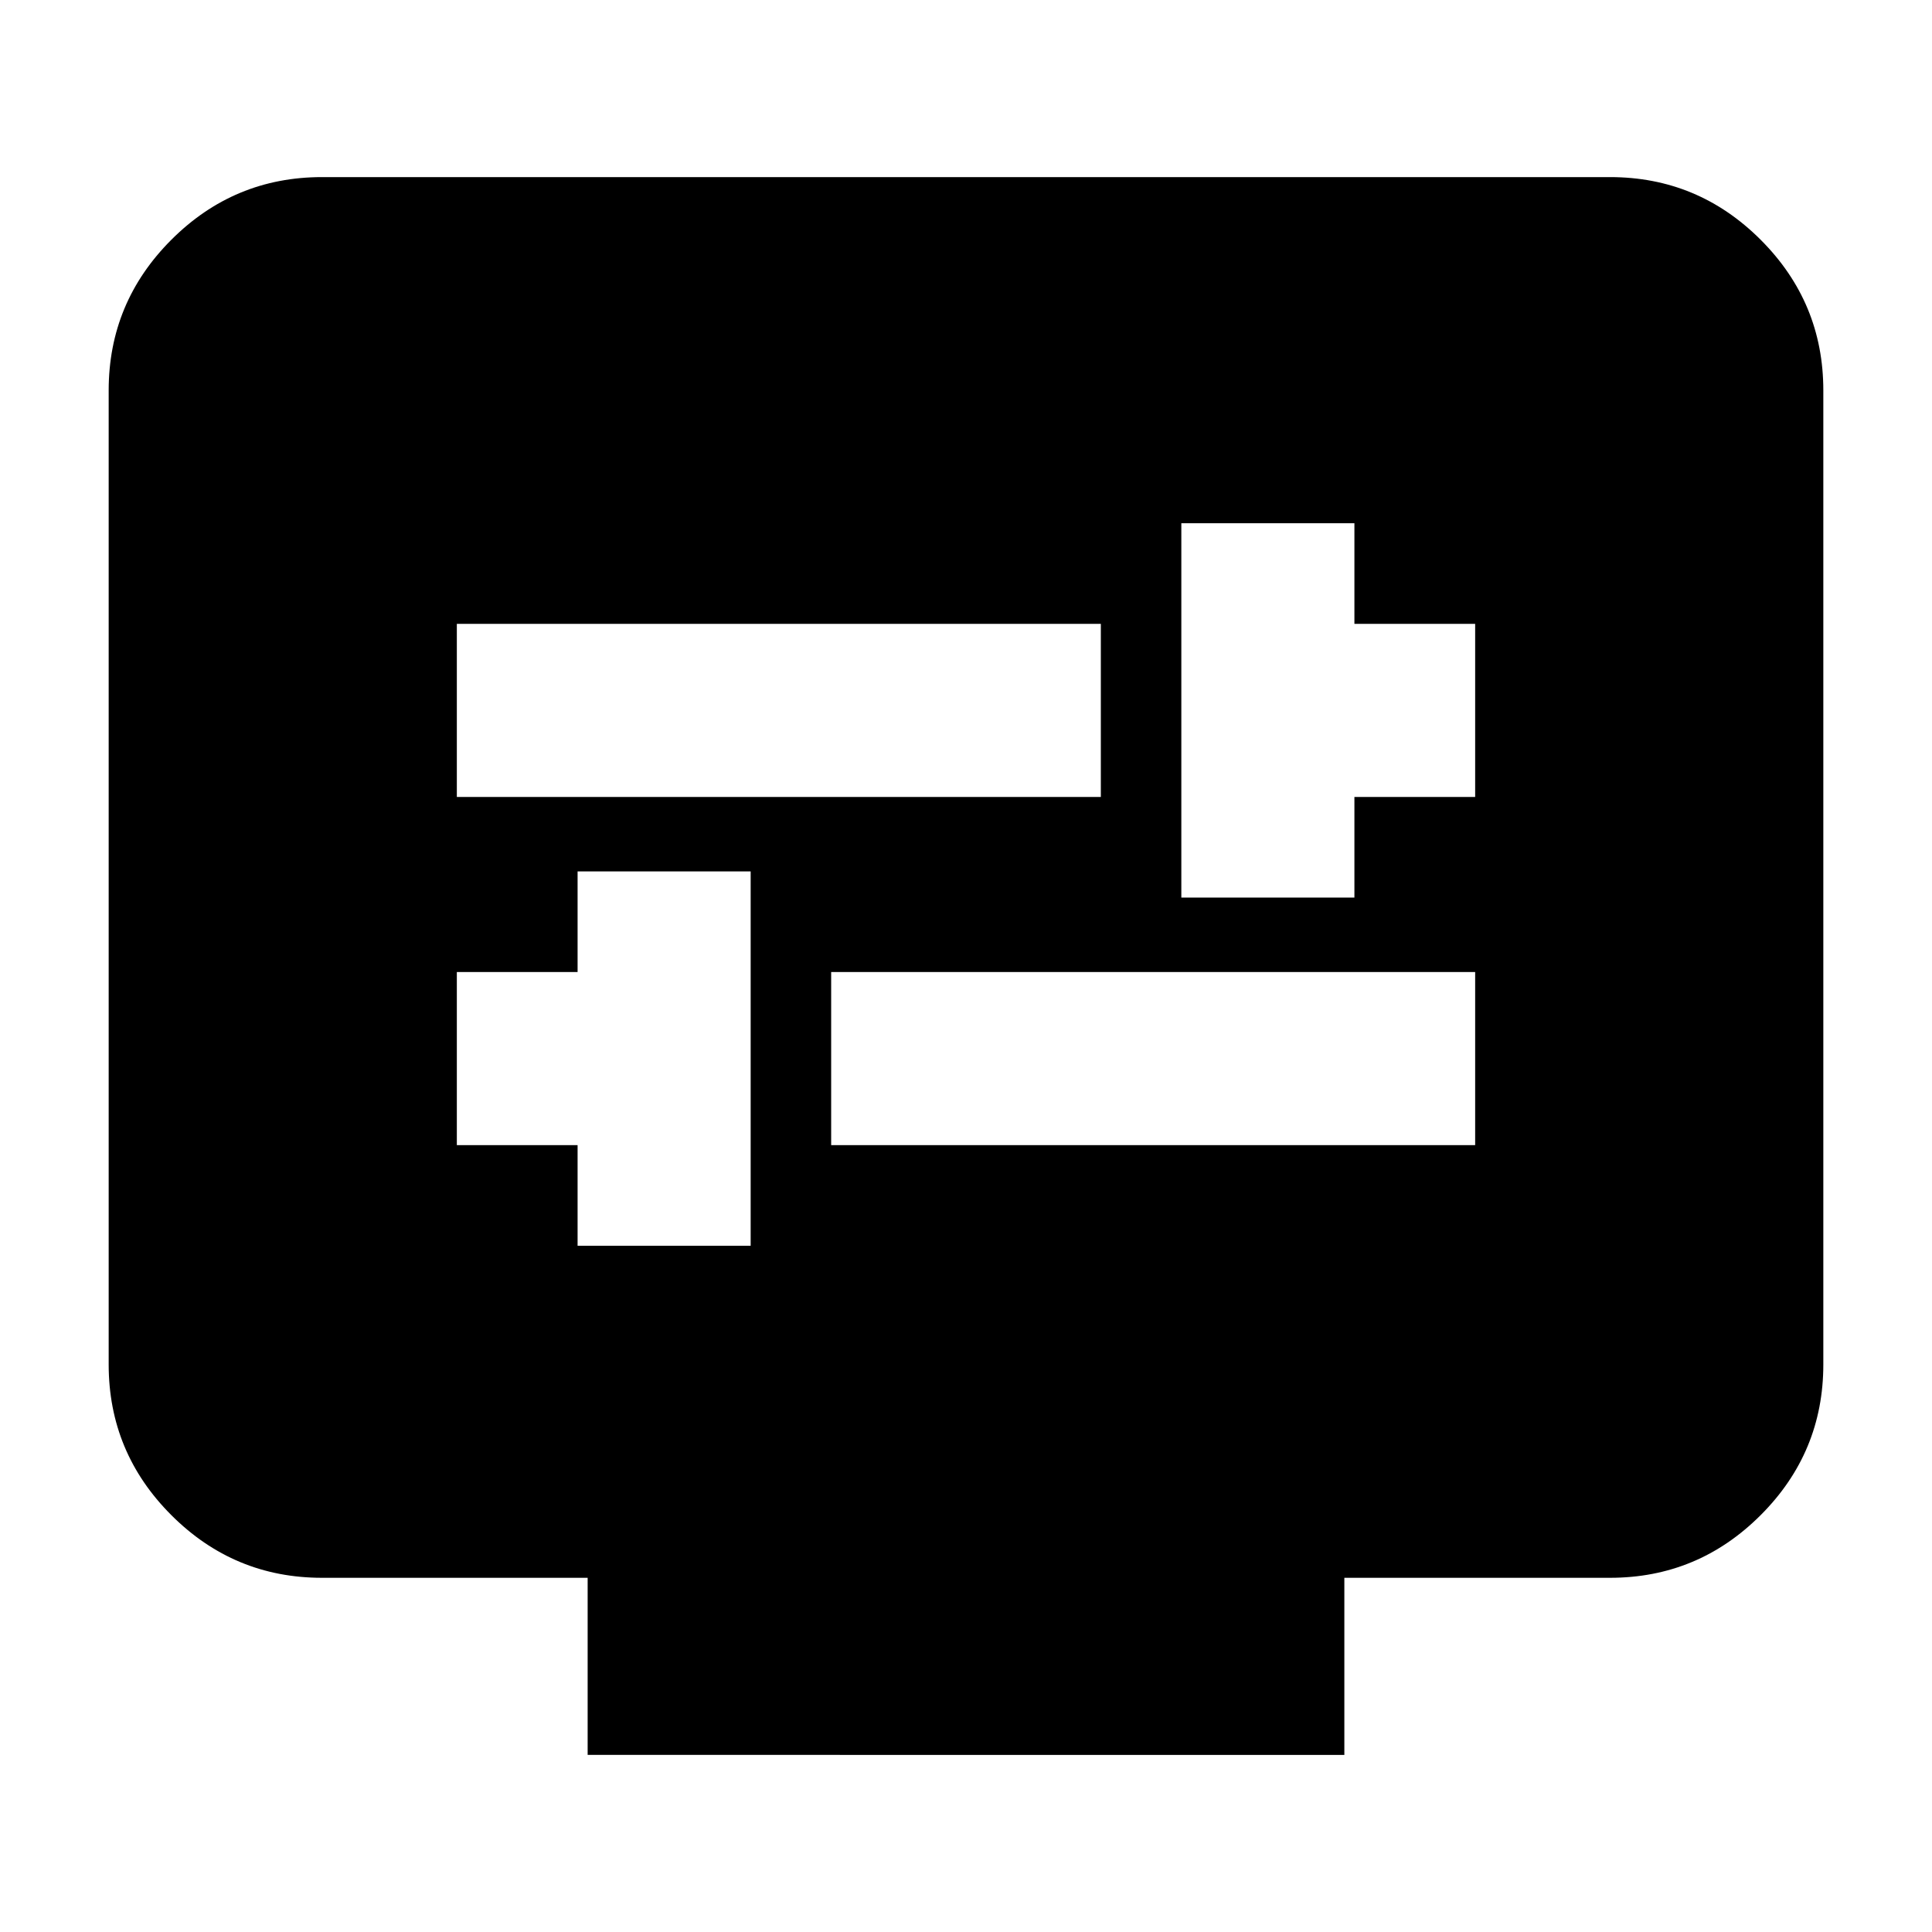 <svg xmlns="http://www.w3.org/2000/svg" height="24" viewBox="0 -960 960 960" width="24"><path d="M287-341h86v-186h-86v50h-60v86h60v50Zm126-50h320v-86H413v86Zm174-123h86v-50h60v-86h-60v-50h-86v186Zm-360-50h320v-86H227v86Zm65 476v-88H160q-43.72 0-74.86-31.14Q54-238.27 54-282v-484q0-43.72 31.14-74.86T160-872h640q43.72 0 74.86 31.14T906-766v484q0 43.73-31.14 74.86Q843.72-176 800-176H668v88H292Z"/></svg>